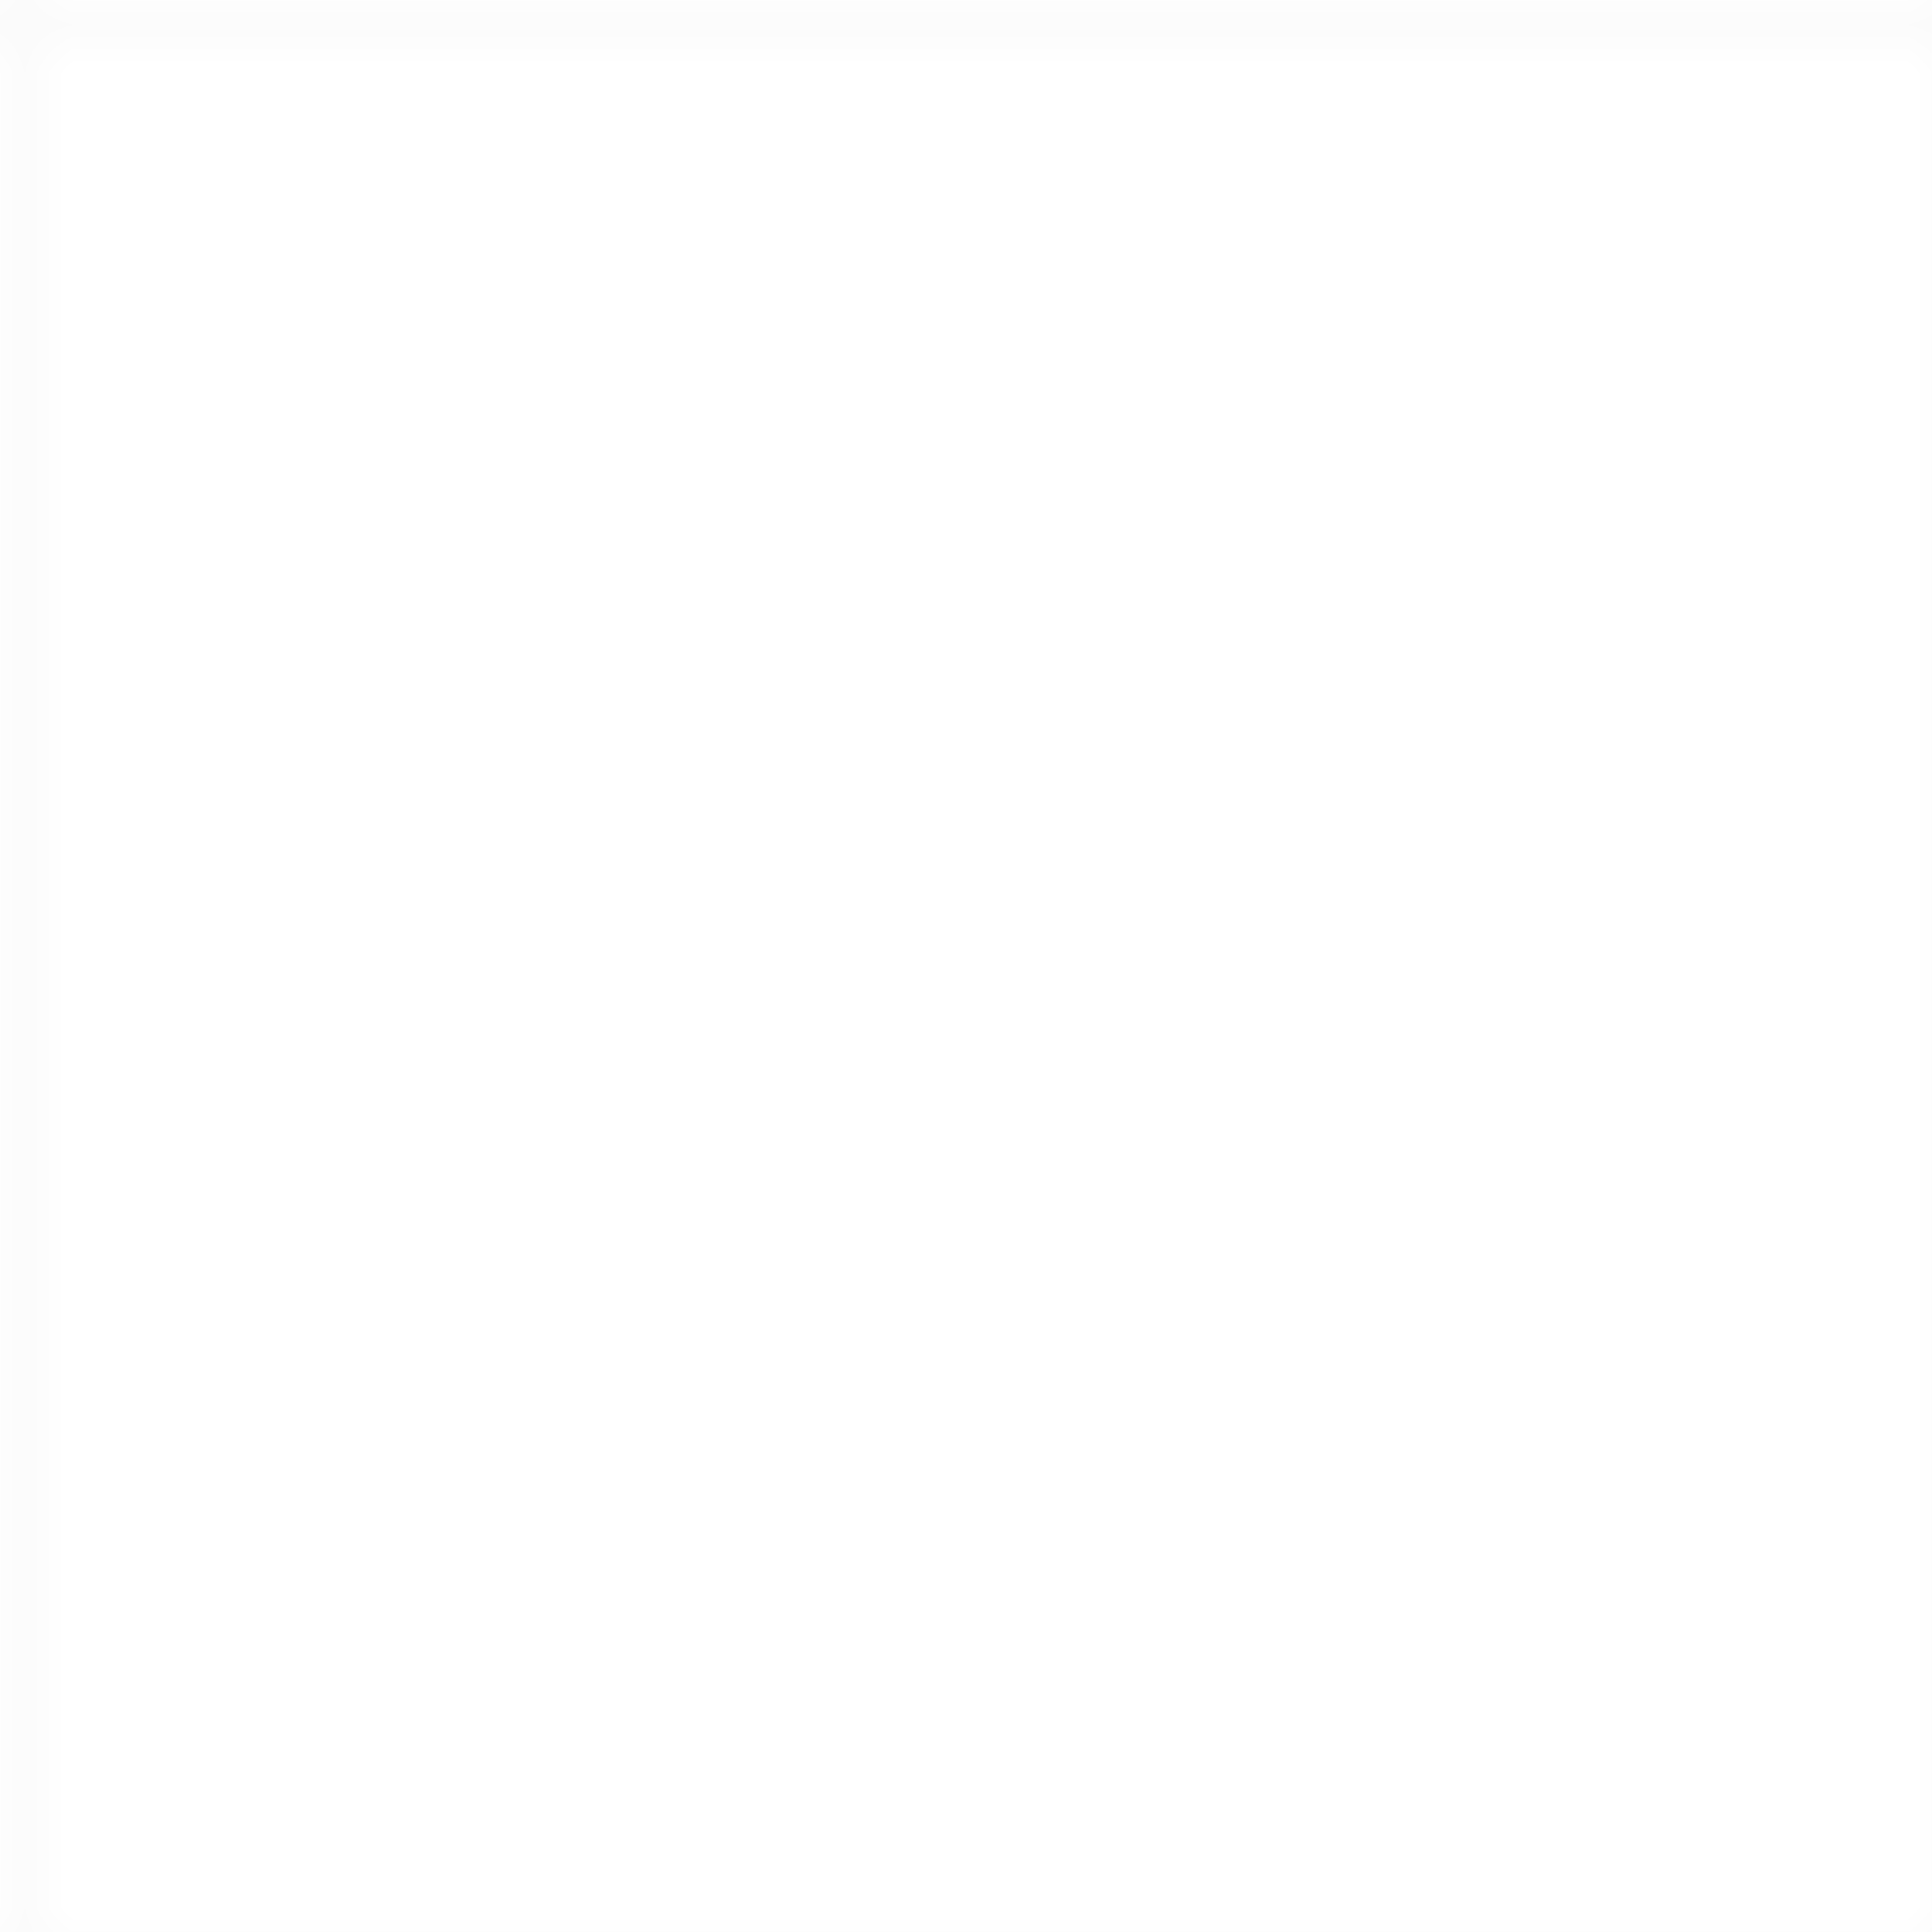<svg width="40" height="40" xmlns="http://www.w3.org/2000/svg">
  <defs>
    <pattern id="grid" width="40" height="40" patternUnits="userSpaceOnUse">
      <path d="M 40 0 L 0 0 0 40" fill="none" stroke="rgba(0,0,0,0.03)" stroke-width="1"/>
    </pattern>
  </defs>
  <rect width="100%" height="100%" fill="url(#grid)" />
</svg>